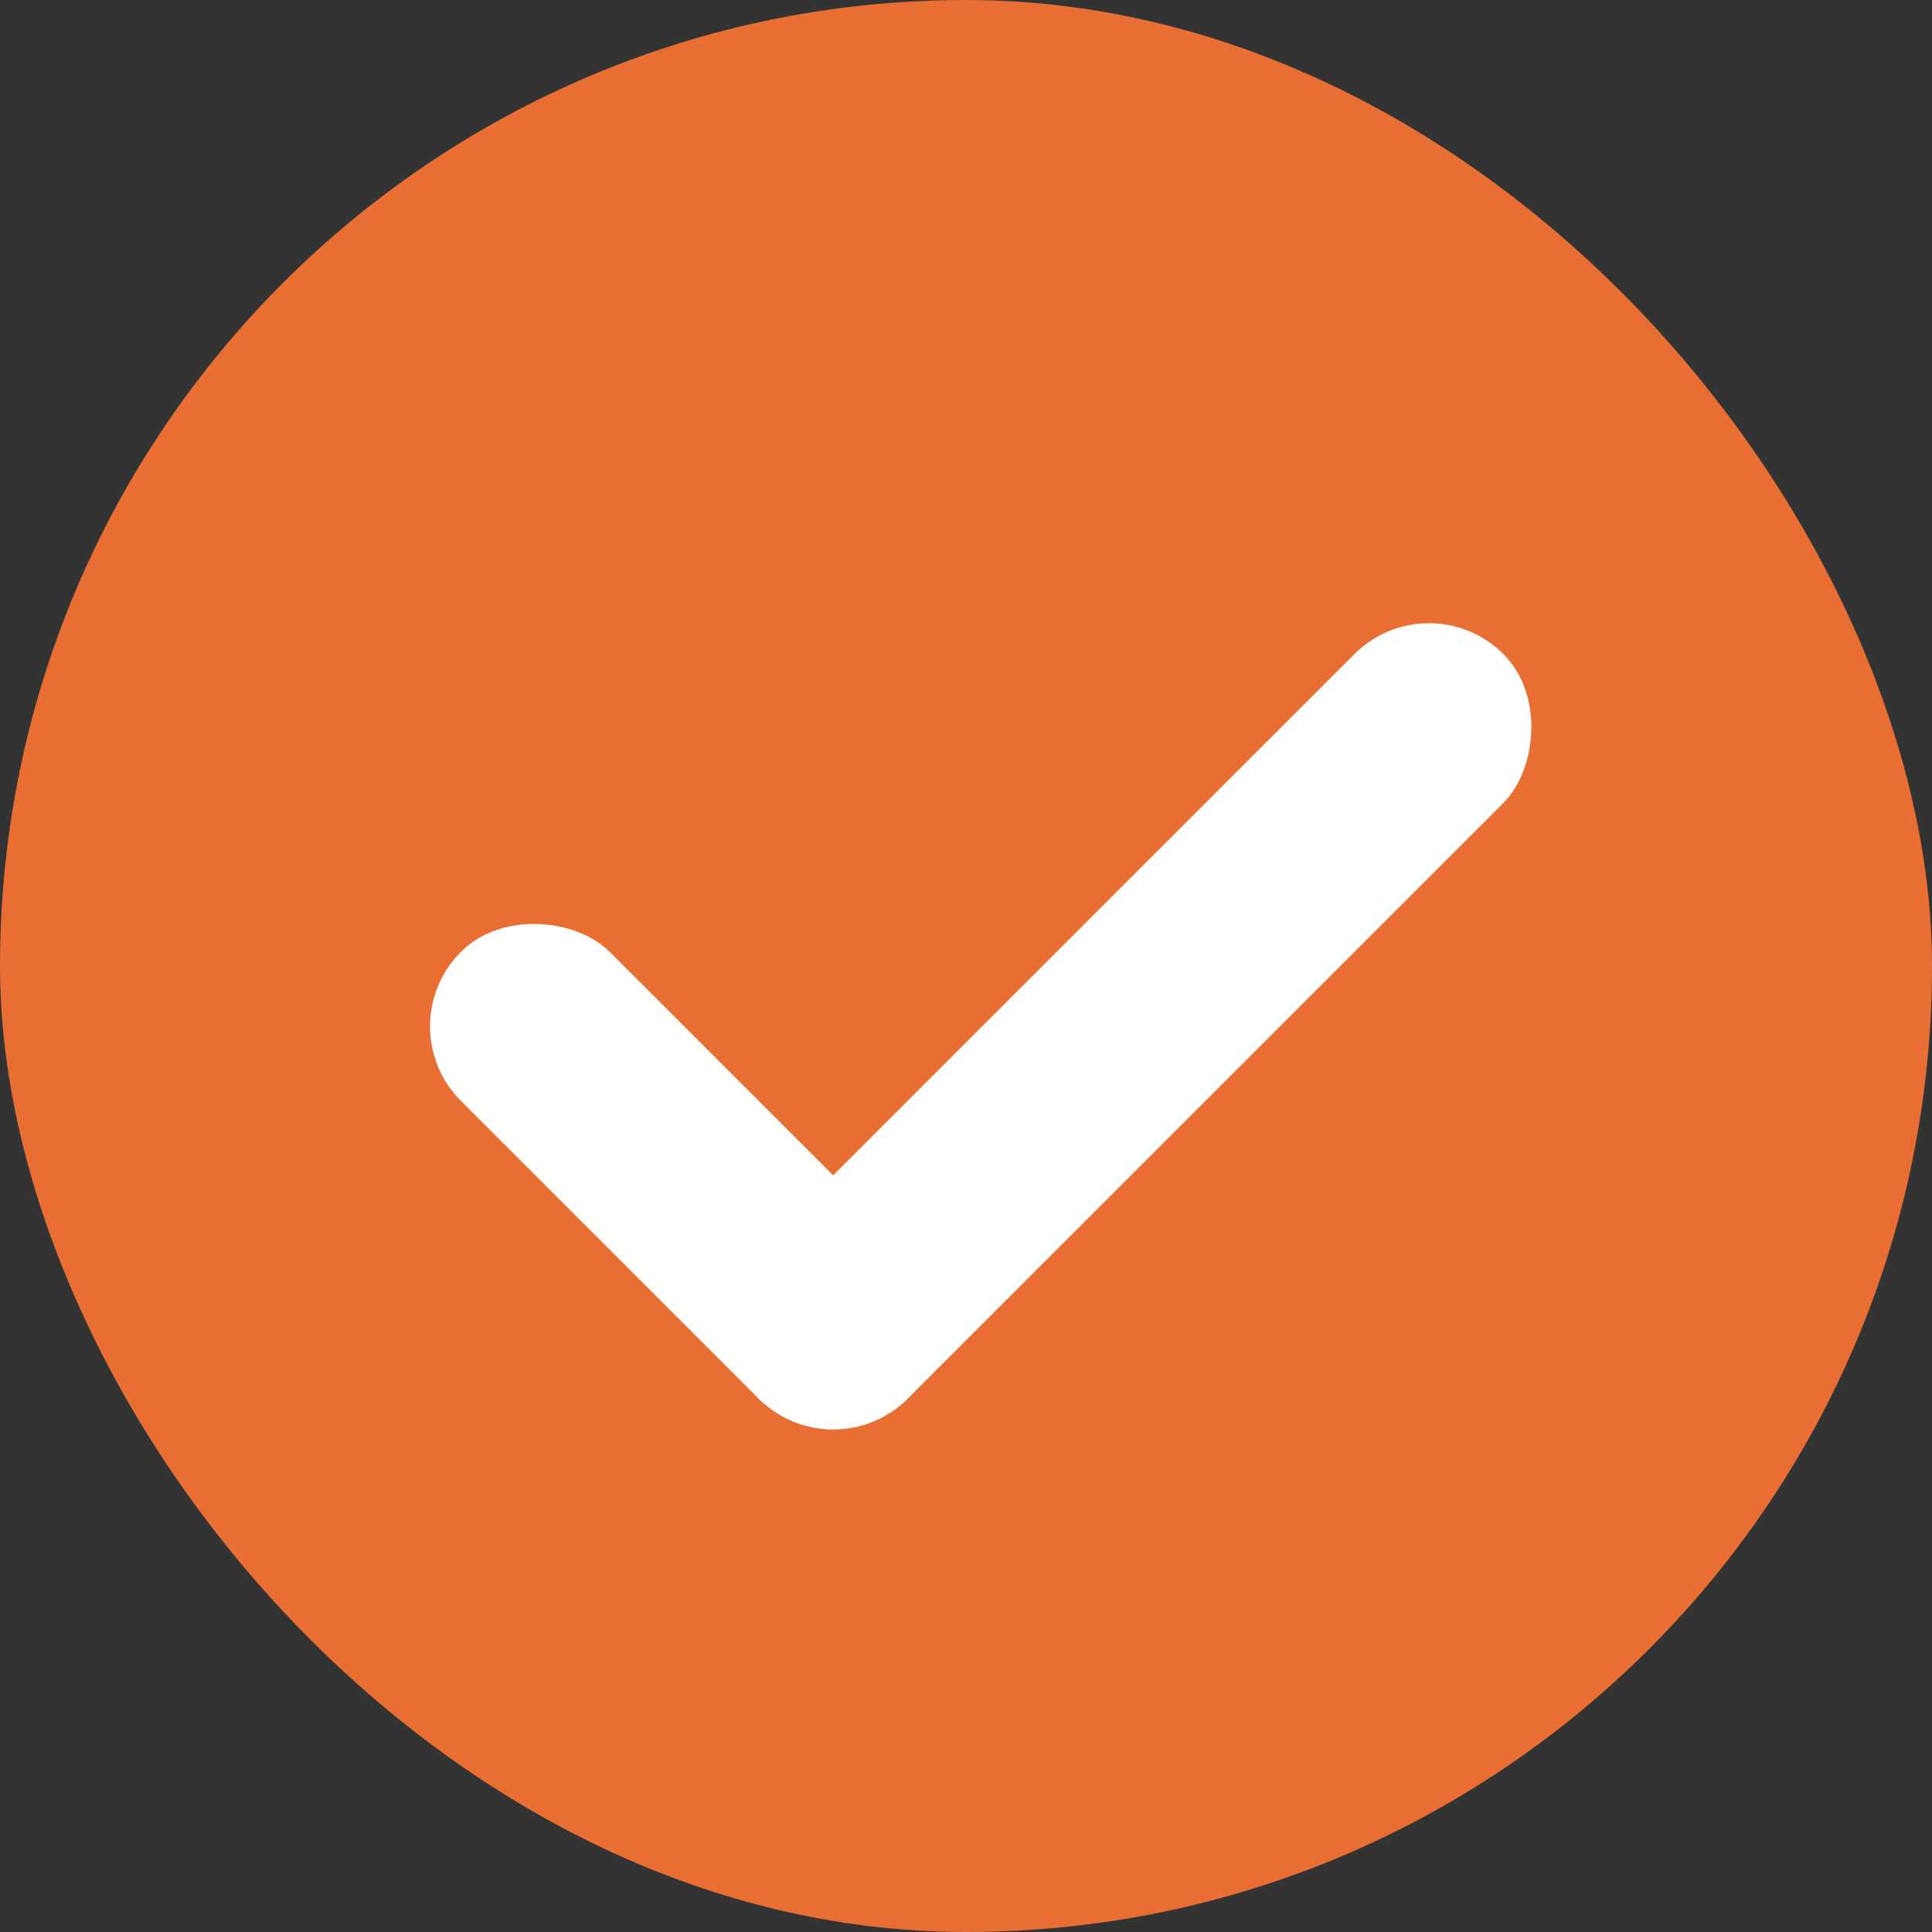 <svg width="20" height="20" viewBox="0 0 20 20" fill="none" xmlns="http://www.w3.org/2000/svg">
<rect x="0" y="0" width="20" height="20" fill="#333333" stroke="none"/>
<rect width="20" height="20" rx="10" fill="#E96E34"/>
<rect x="4" y="10.625" width="2.18" height="6.541" rx="1.09" transform="rotate(-45 4 10.625)" fill="white"/>
<rect x="14.792" y="6" width="2.18" height="10.901" rx="1.09" transform="rotate(45 14.792 6)" fill="white"/>
</svg>
